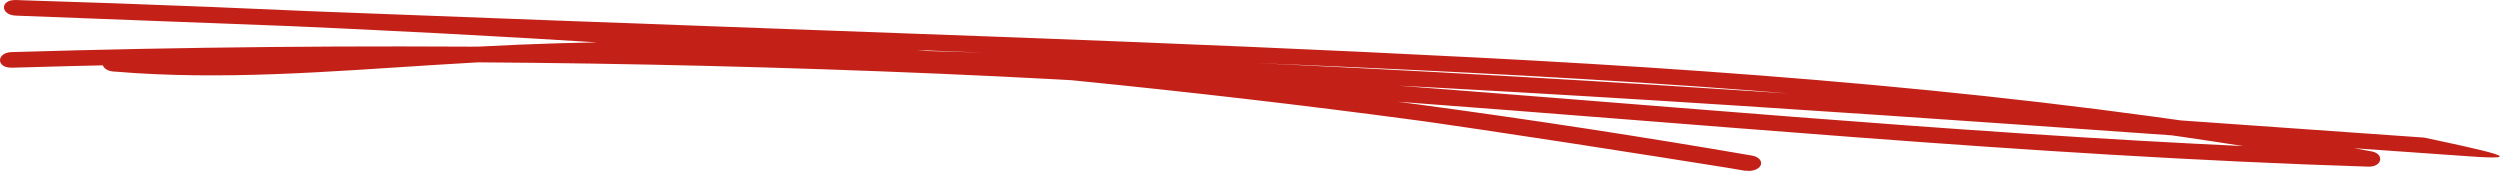 <svg width="685" height="47" viewBox="0 0 685 47" fill="none" xmlns="http://www.w3.org/2000/svg">
<path d="M3.197 18.552C87.726 16.042 172.409 16.583 256.842 20.172C341.012 23.755 424.468 31.261 508.191 37.587C555.014 41.127 601.837 44.169 648.927 45.662C652.762 45.79 653.386 42.136 649.819 41.482C570.176 26.84 487.678 20.059 405.248 15.794C320.387 11.401 235.237 8.785 150.242 5.544L4.289 0V4.265C66.519 6.298 128.704 9.098 190.644 13.377C252.584 17.656 314.657 23.428 375.906 31.346C410.287 35.791 444.416 40.947 478.292 46.813L480.053 42.691C422.506 33.564 364.824 24.451 306.14 18.438C248.503 12.51 189.863 9.582 131.558 12.752C98.113 14.6 64.802 18.168 31.357 15.353V19.618C138.983 14.841 247.032 16.889 354.657 22.035C462.283 27.181 568.972 35.355 675.995 42.79C694.282 44.151 681.51 41.383 664.219 37.7C620.719 34.658 577.232 31.52 533.721 28.532C426.92 21.21 319.808 14.785 212.361 13.079C152.16 12.126 91.669 12.681 31.469 15.353C29.622 15.353 28.124 16.308 28.124 17.486C28.124 18.663 29.622 19.618 31.469 19.618C60.722 22.077 90.086 19.618 119.228 17.784C148.304 15.873 177.556 15.275 206.764 15.993C265.605 17.415 323.799 23.883 381.212 31.957C413.698 36.521 446.006 41.624 478.314 46.756C479.469 46.957 480.704 46.749 481.554 46.212C482.404 45.675 482.74 44.889 482.435 44.151C482.13 43.413 481.23 42.834 480.075 42.634C419.485 32.203 358.03 23.935 295.995 17.869C234.412 11.728 172.428 7.421 110.309 4.279C75.007 2.507 39.674 1.085 4.312 0.014C-0.014 -0.128 0.031 4.108 4.312 4.279L262.283 14.145C345.404 17.329 428.815 19.917 511.313 27.423C557.5 31.476 603.191 37.566 648.057 45.648L648.949 41.383C564.847 38.71 481.458 31.062 397.935 24.622C314.102 17.939 229.782 14.034 145.315 12.922C97.942 12.411 50.577 12.861 3.219 14.273C-1.062 14.401 -1.084 18.666 3.219 18.538L3.197 18.552Z" fill="#C32018"/>
</svg>
